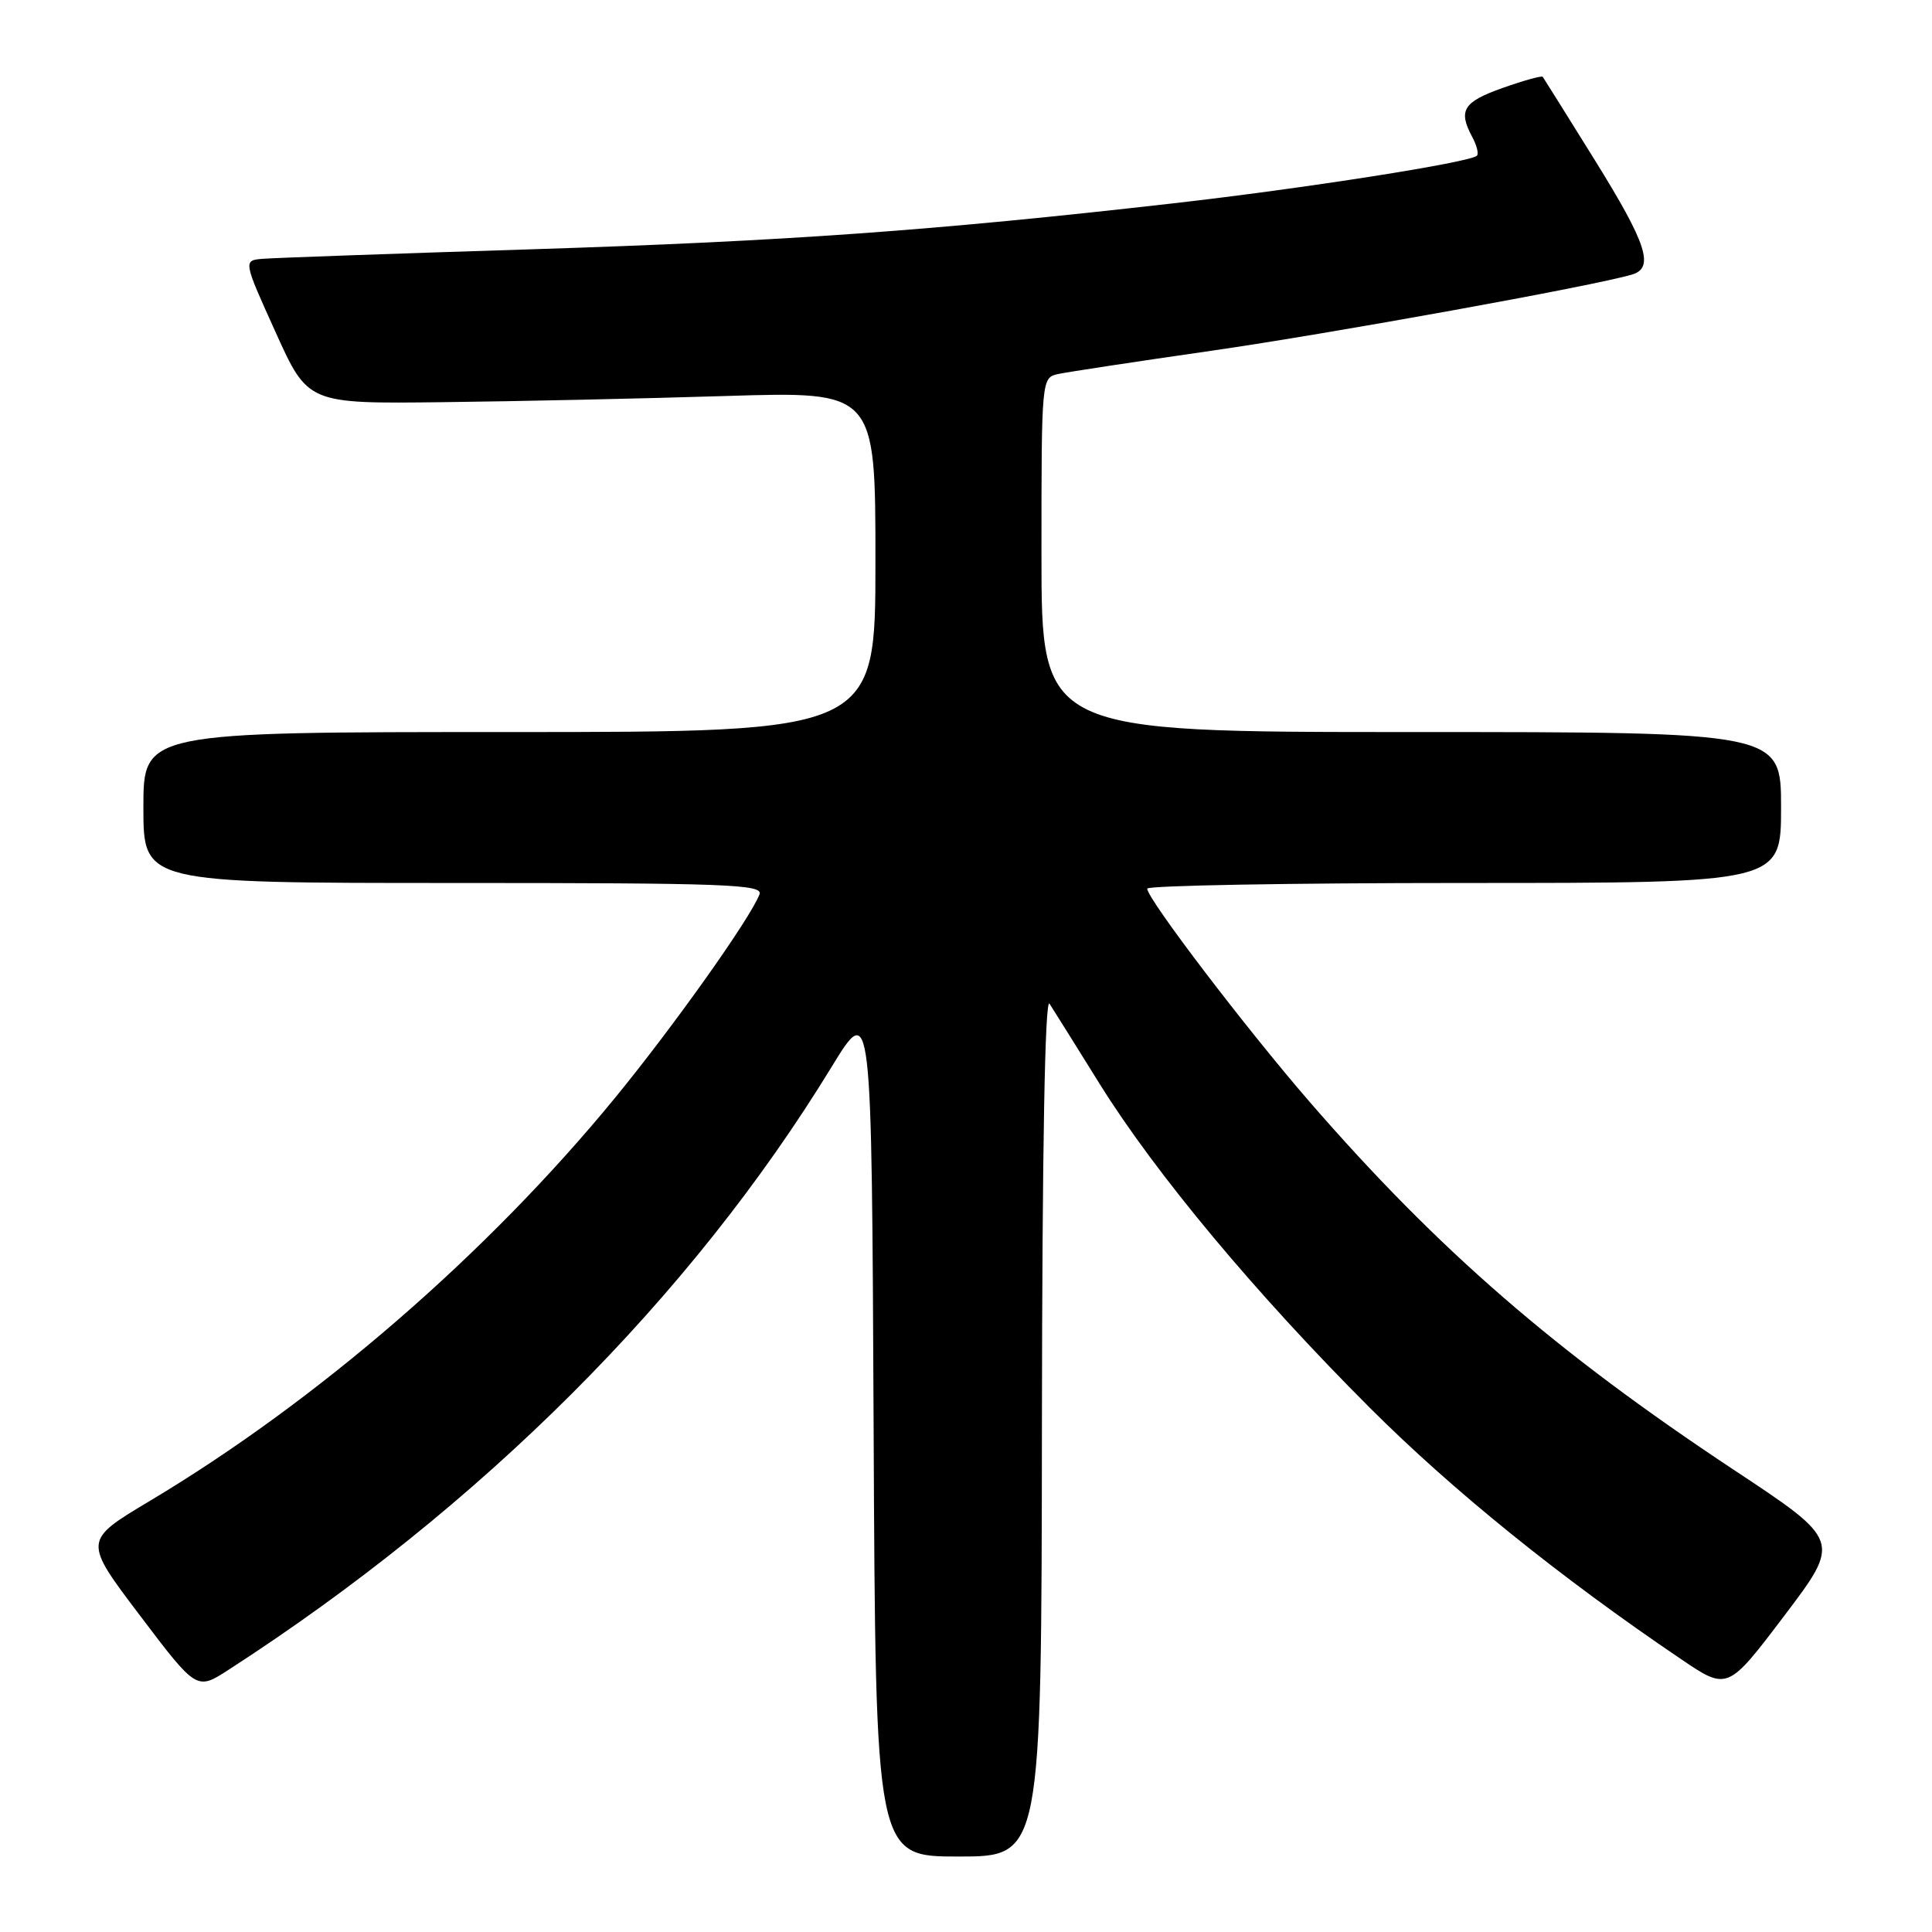 <?xml version="1.0" encoding="UTF-8" standalone="no"?>
<!DOCTYPE svg PUBLIC "-//W3C//DTD SVG 1.1//EN" "http://www.w3.org/Graphics/SVG/1.1/DTD/svg11.dtd" >
<svg xmlns="http://www.w3.org/2000/svg" xmlns:xlink="http://www.w3.org/1999/xlink" version="1.1" viewBox="0 0 256 256">
 <g >
 <path fill="currentColor"
d=" M 138.06 188.75 C 138.10 152.05 138.46 132.04 139.07 133.00 C 139.60 133.82 142.61 138.64 145.76 143.70 C 153.18 155.59 166.40 171.43 181.48 186.51 C 192.48 197.51 206.69 208.98 222.71 219.82 C 228.91 224.02 228.91 224.02 236.43 214.09 C 243.95 204.16 243.95 204.16 229.72 194.75 C 206.09 179.10 190.59 165.66 173.53 146.00 C 165.14 136.32 152.02 119.11 152.01 117.75 C 152.00 117.34 170.90 117.00 194.00 117.00 C 236.00 117.00 236.00 117.00 236.00 107.00 C 236.00 97.00 236.00 97.00 187.00 97.00 C 138.00 97.00 138.00 97.00 138.00 73.52 C 138.00 50.04 138.00 50.04 140.25 49.55 C 141.49 49.29 150.60 47.90 160.50 46.48 C 176.13 44.23 211.13 37.90 216.25 36.38 C 219.25 35.50 218.22 32.32 211.33 21.23 C 207.66 15.33 204.55 10.35 204.42 10.18 C 204.29 10.00 201.89 10.67 199.09 11.66 C 193.88 13.51 193.19 14.62 195.08 18.15 C 195.68 19.26 195.96 20.38 195.70 20.63 C 194.81 21.52 172.85 24.97 155.31 26.96 C 123.69 30.56 104.17 31.96 70.50 33.03 C 52.35 33.60 36.31 34.17 34.86 34.29 C 32.21 34.50 32.21 34.50 36.51 44.00 C 40.80 53.50 40.80 53.50 58.65 53.29 C 68.47 53.18 85.39 52.81 96.25 52.47 C 116.00 51.86 116.00 51.86 116.00 74.43 C 116.00 97.00 116.00 97.00 67.50 97.00 C 19.00 97.00 19.00 97.00 19.00 107.00 C 19.00 117.00 19.00 117.00 60.11 117.00 C 96.20 117.00 101.14 117.18 100.64 118.50 C 99.41 121.71 89.27 135.98 81.47 145.50 C 64.54 166.15 42.03 185.64 19.77 198.93 C 11.04 204.15 11.04 204.15 18.55 214.07 C 26.06 223.99 26.06 223.99 30.28 221.26 C 63.77 199.63 91.57 171.84 110.18 141.39 C 115.50 132.69 115.50 132.69 115.76 189.34 C 116.02 246.00 116.02 246.00 127.01 246.00 C 138.00 246.00 138.00 246.00 138.06 188.75 Z "/>
</g>
</svg>